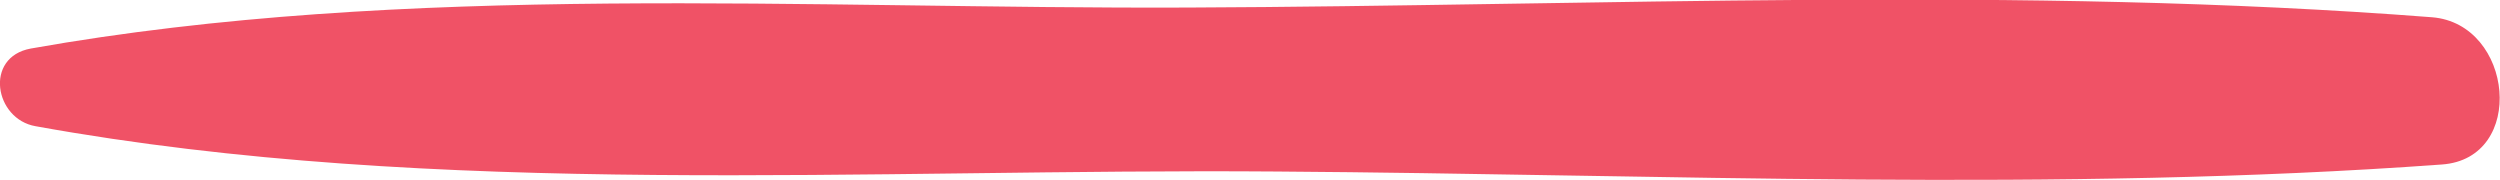 <svg xmlns="http://www.w3.org/2000/svg" width="46.35" height="3.34"><path d="M23.67 3.18c7.17.05 14.45.39 21.6-.13 1.58-.11 1.33-2.61-.18-2.73C37.47-.27 29.67.11 22.03.14 14.97.17 7.55-.34.57.9c-.87.16-.67 1.31.09 1.44 7.46 1.35 15.45.78 23.01.84z" fill="#f05266"/></svg>